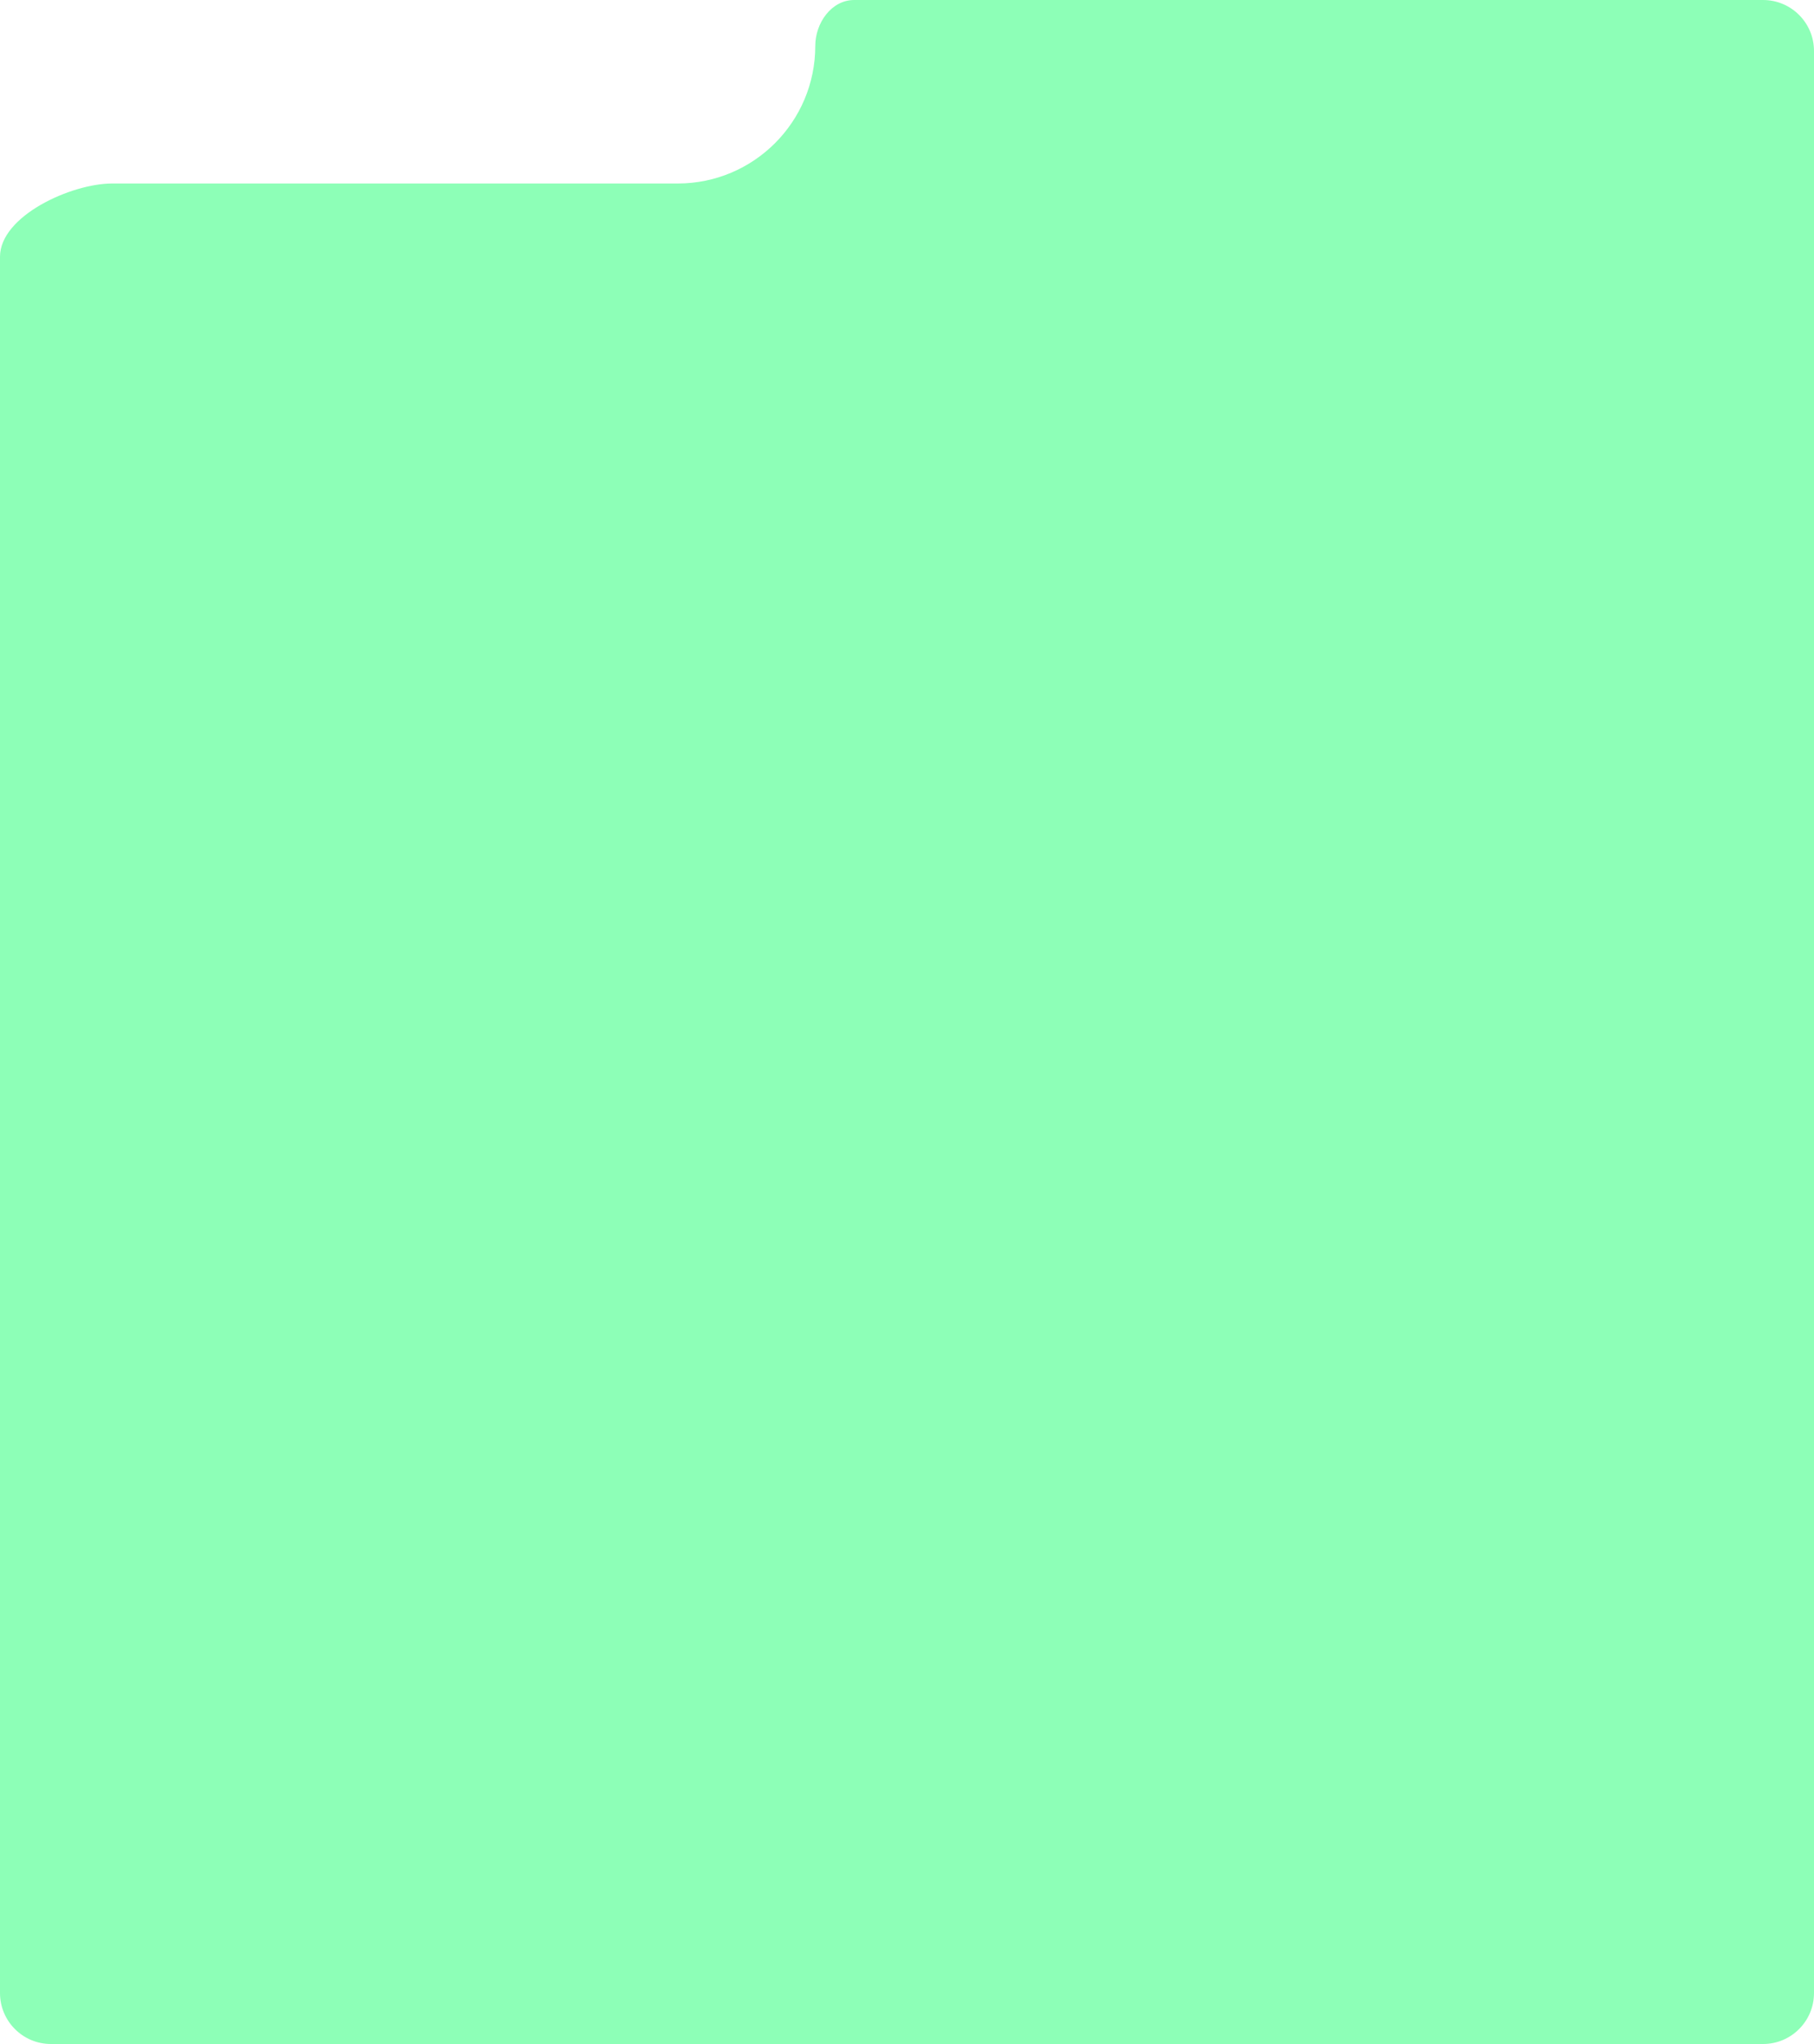 <svg width="356" height="401" viewBox="0 0 356 401" fill="none" xmlns="http://www.w3.org/2000/svg">
<path fill-rule="evenodd" clip-rule="evenodd" d="M22 36C13.992 36 0 42.362 0 50.37V391C0 396.523 4.477 401 10 401H346C351.523 401 356 396.523 356 391V10C356 4.477 351.523 0 346 0H167.638C163.16 0 160 4.522 160 9C160 23.912 147.912 36 133 36H22Z" fill="#8DFFB7"/>
</svg>
